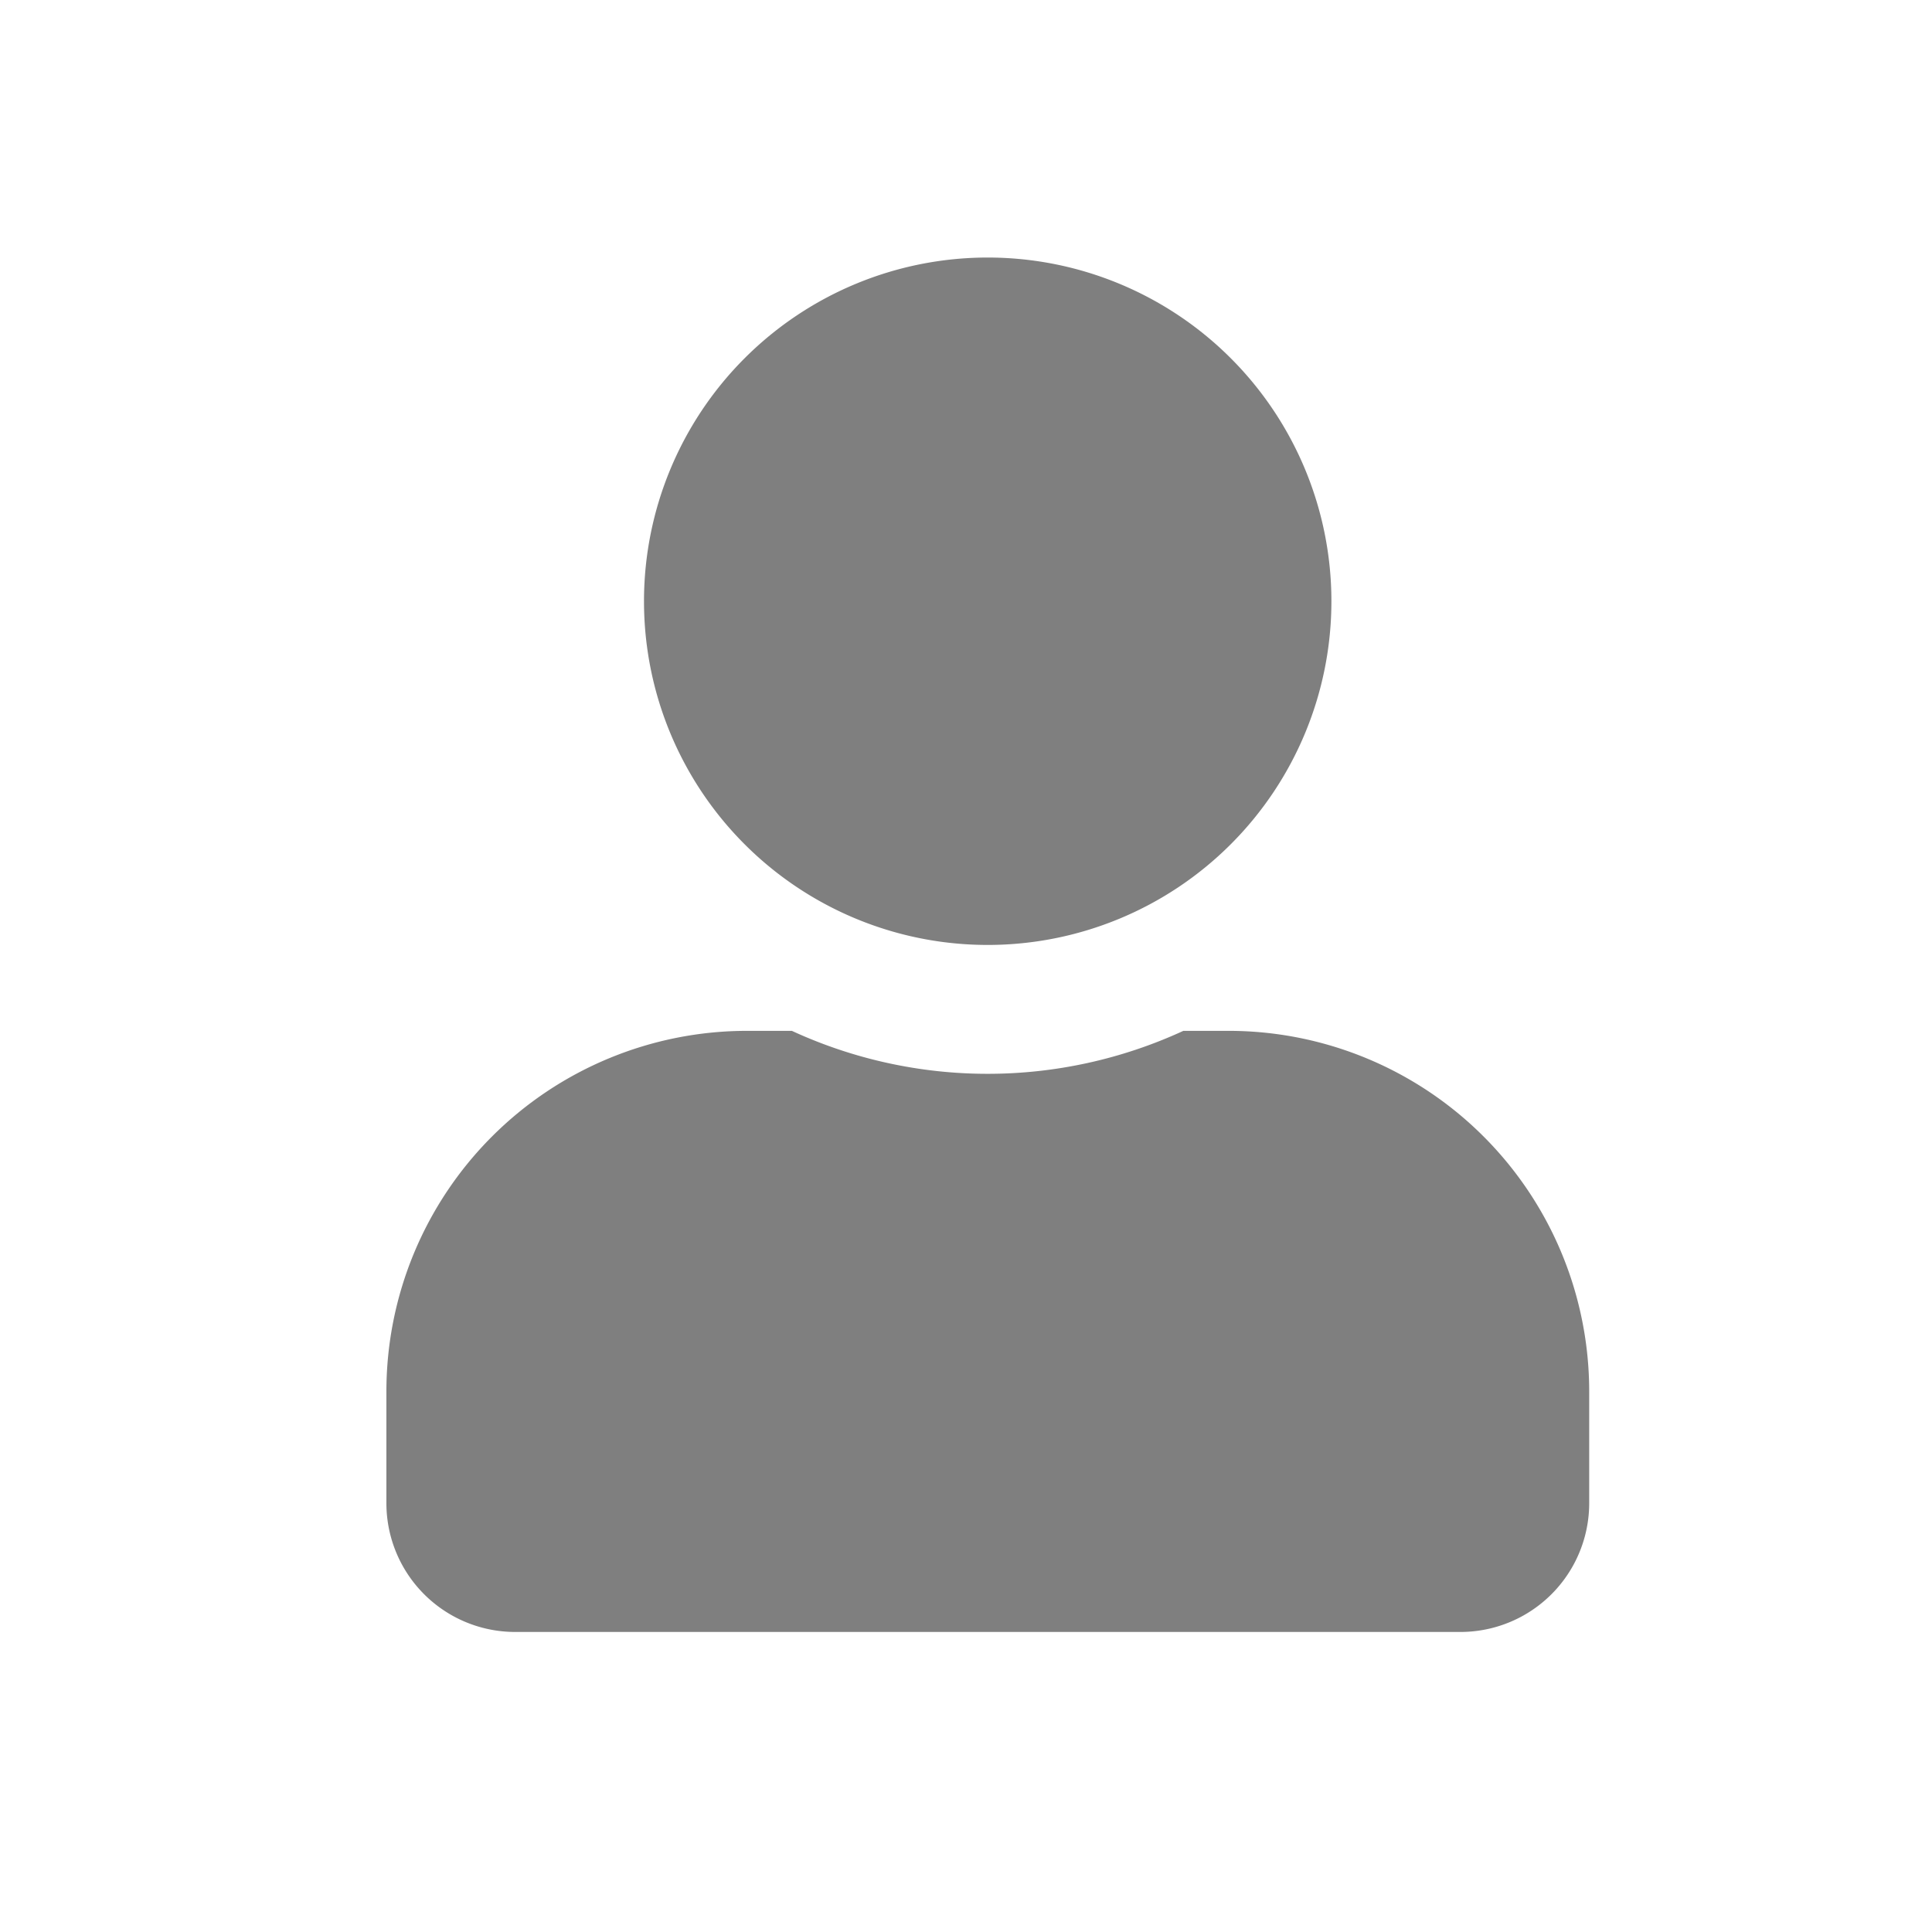<svg xmlns="http://www.w3.org/2000/svg" width="30" height="30" viewBox="0 0 30 30">
  <g id="ic_your_name" transform="translate(-19.764 -11.764)" opacity="0.5">
    <g id="Rectangle_158" data-name="Rectangle 158" transform="translate(19.764 11.764)" fill="#fff" stroke="#707070" stroke-width="1" opacity="0">
      <rect width="30" height="30" stroke="none"/>
      <rect x="0.5" y="0.5" width="29" height="29" fill="none"/>
    </g>
    <path id="Icon_awesome-user" data-name="Icon awesome-user" d="M9.339,10.673A5.337,5.337,0,1,0,4,5.337,5.336,5.336,0,0,0,9.339,10.673Zm3.736,1.334h-.7a7.257,7.257,0,0,1-6.079,0H5.6a5.6,5.6,0,0,0-5.6,5.6v1.734a2,2,0,0,0,2,2H16.677a2,2,0,0,0,2-2V17.611A5.6,5.6,0,0,0,13.075,12.007Z" transform="translate(25.764 15.764)"/>
  </g>
</svg>
